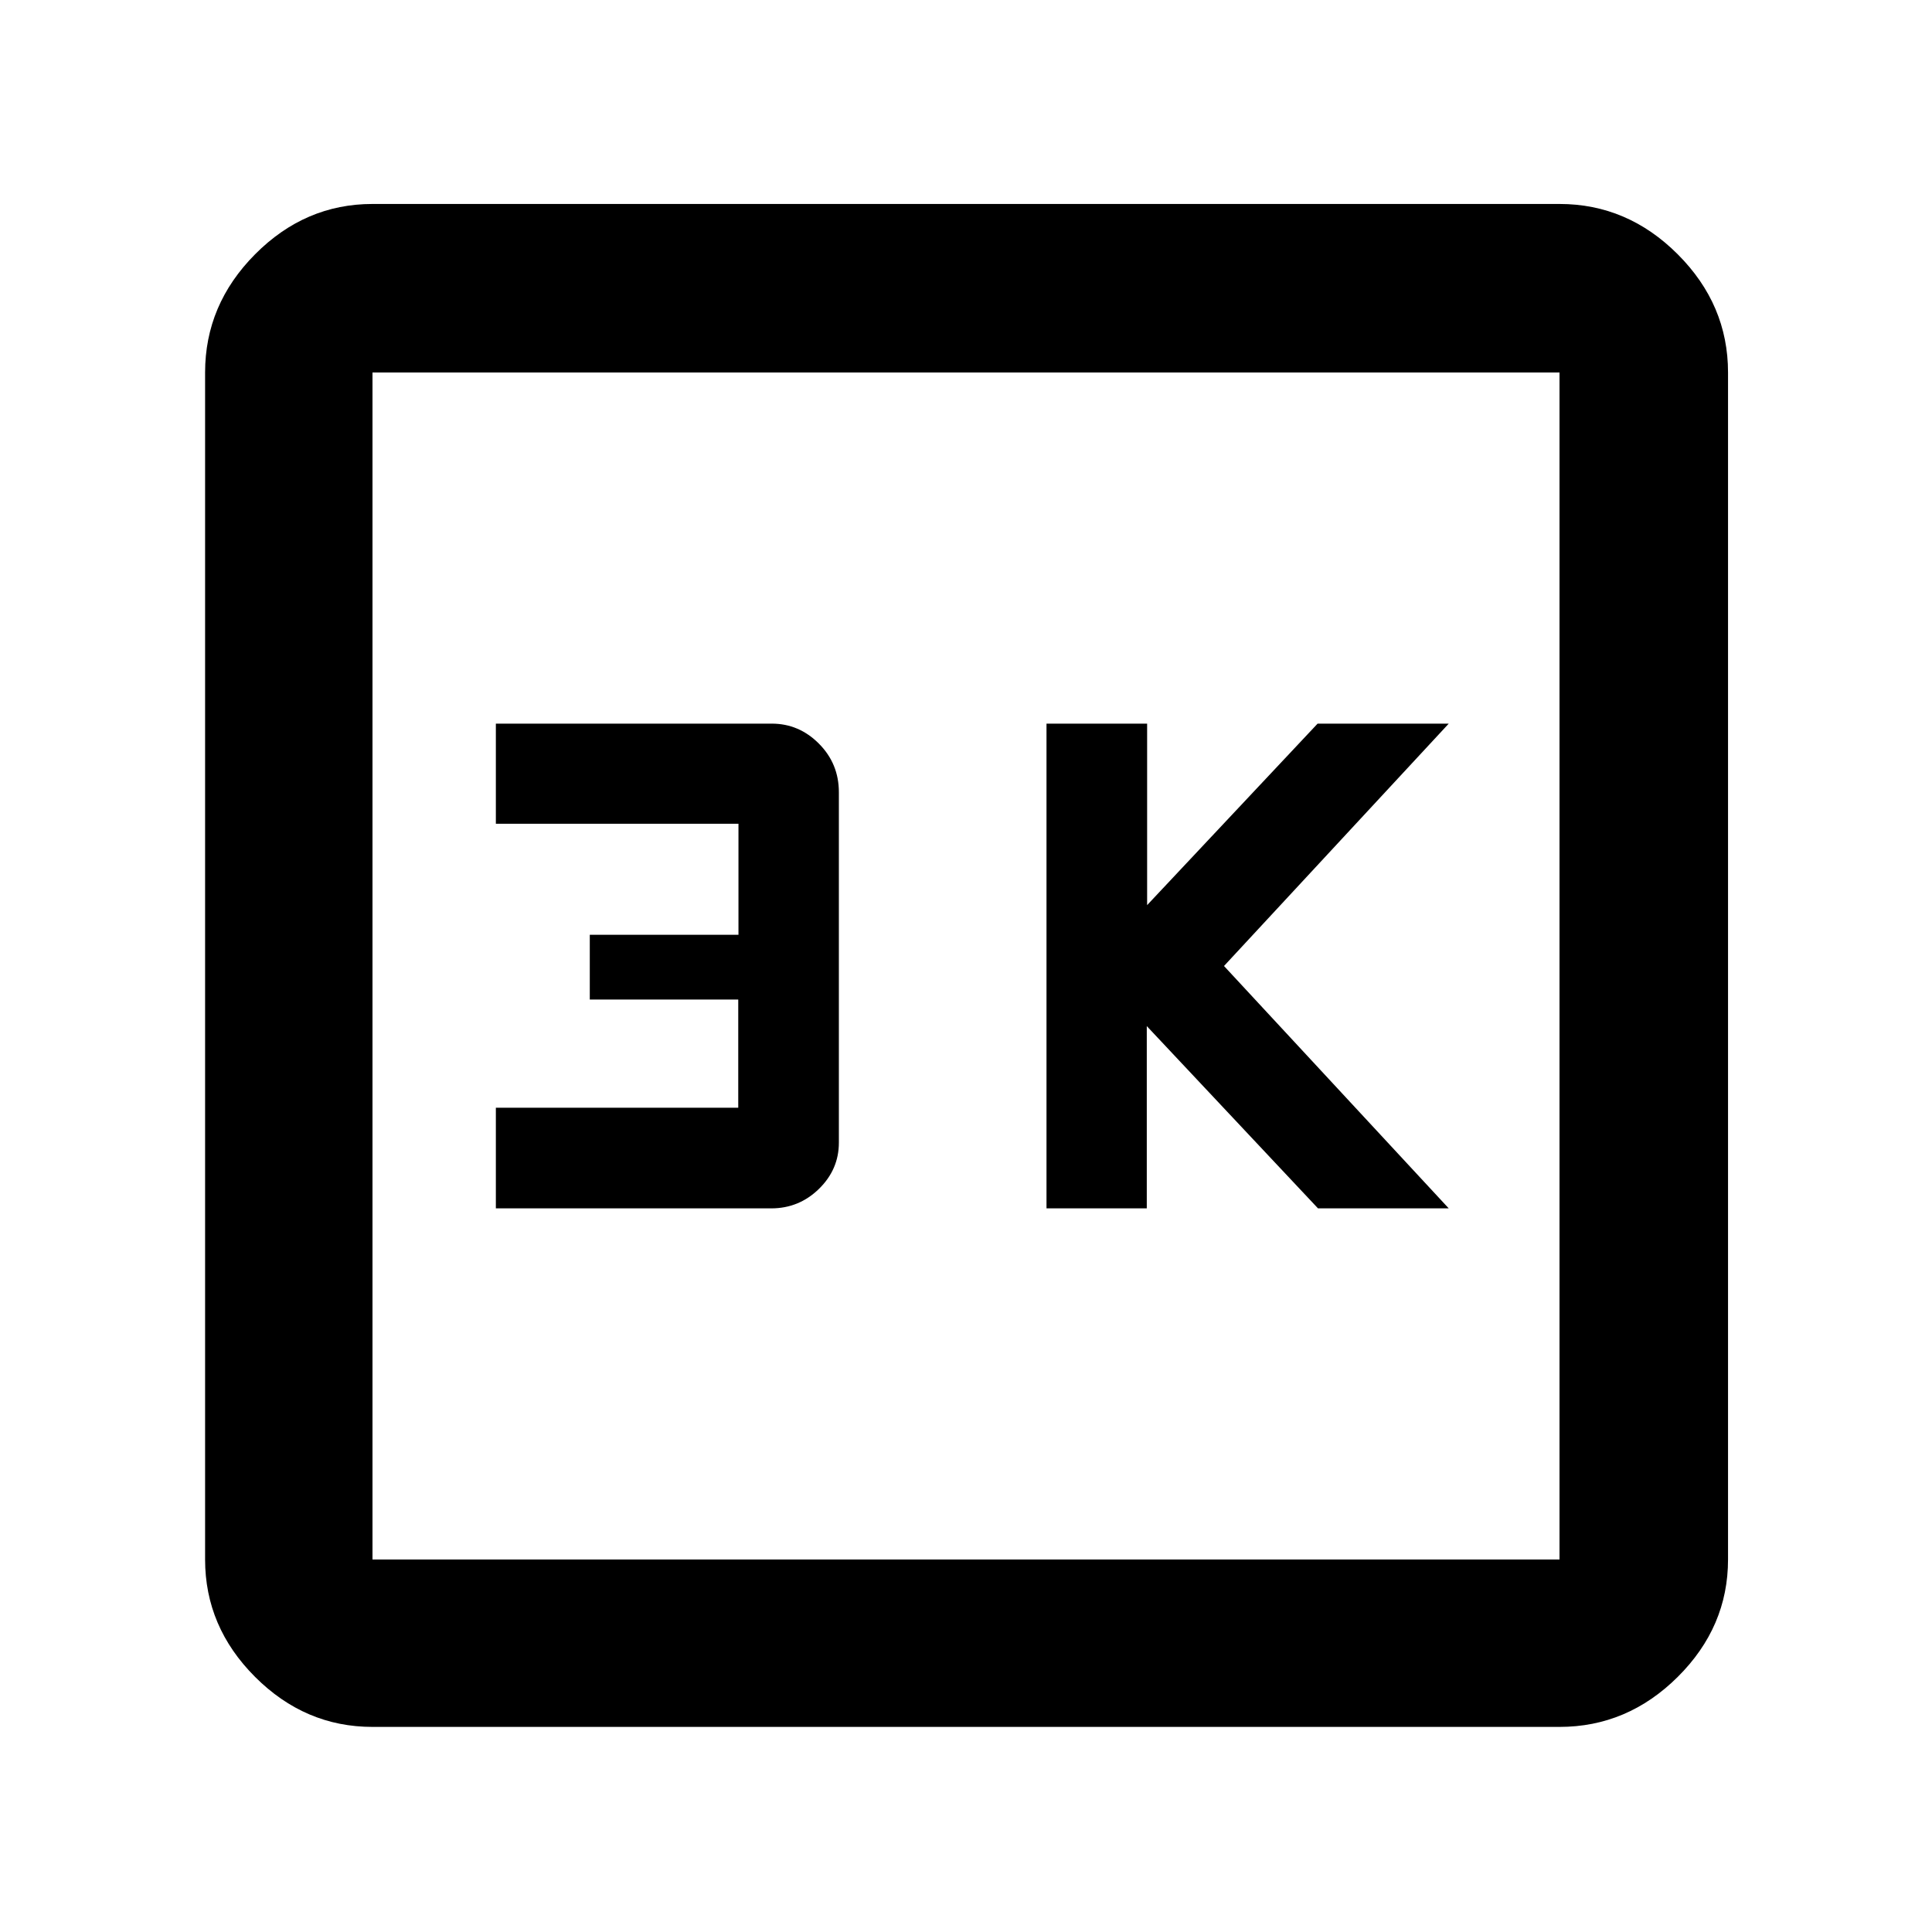<svg xmlns="http://www.w3.org/2000/svg" height="48" viewBox="0 -960 960 960" width="48"><path d="M520-359.57h49.83v-90.57l85.08 90.57h64.96L608.2-480l111.67-120.43h-65.16L570-510.25v-90.18h-50v240.86Zm-273.61 0h136.86q13.76 0 23.67-9.67 9.91-9.67 9.91-22.99v-174.1q0-14.18-9.9-24.14t-23.44-9.96h-137.1v49.75h120.55v55.17h-73.88v32.18h73.77v53.76H246.39v50Zm-61.3 257.66q-33.5 0-58.34-24.84-24.84-24.84-24.84-58.34v-589.82q0-33.74 24.84-58.74t58.34-25h589.82q33.74 0 58.74 25t25 58.74v589.82q0 33.5-25 58.34-25 24.84-58.74 24.84H185.09Zm0-83.18h589.82v-589.82H185.09v589.82Zm0-589.82v589.82-589.82Z"/></svg>